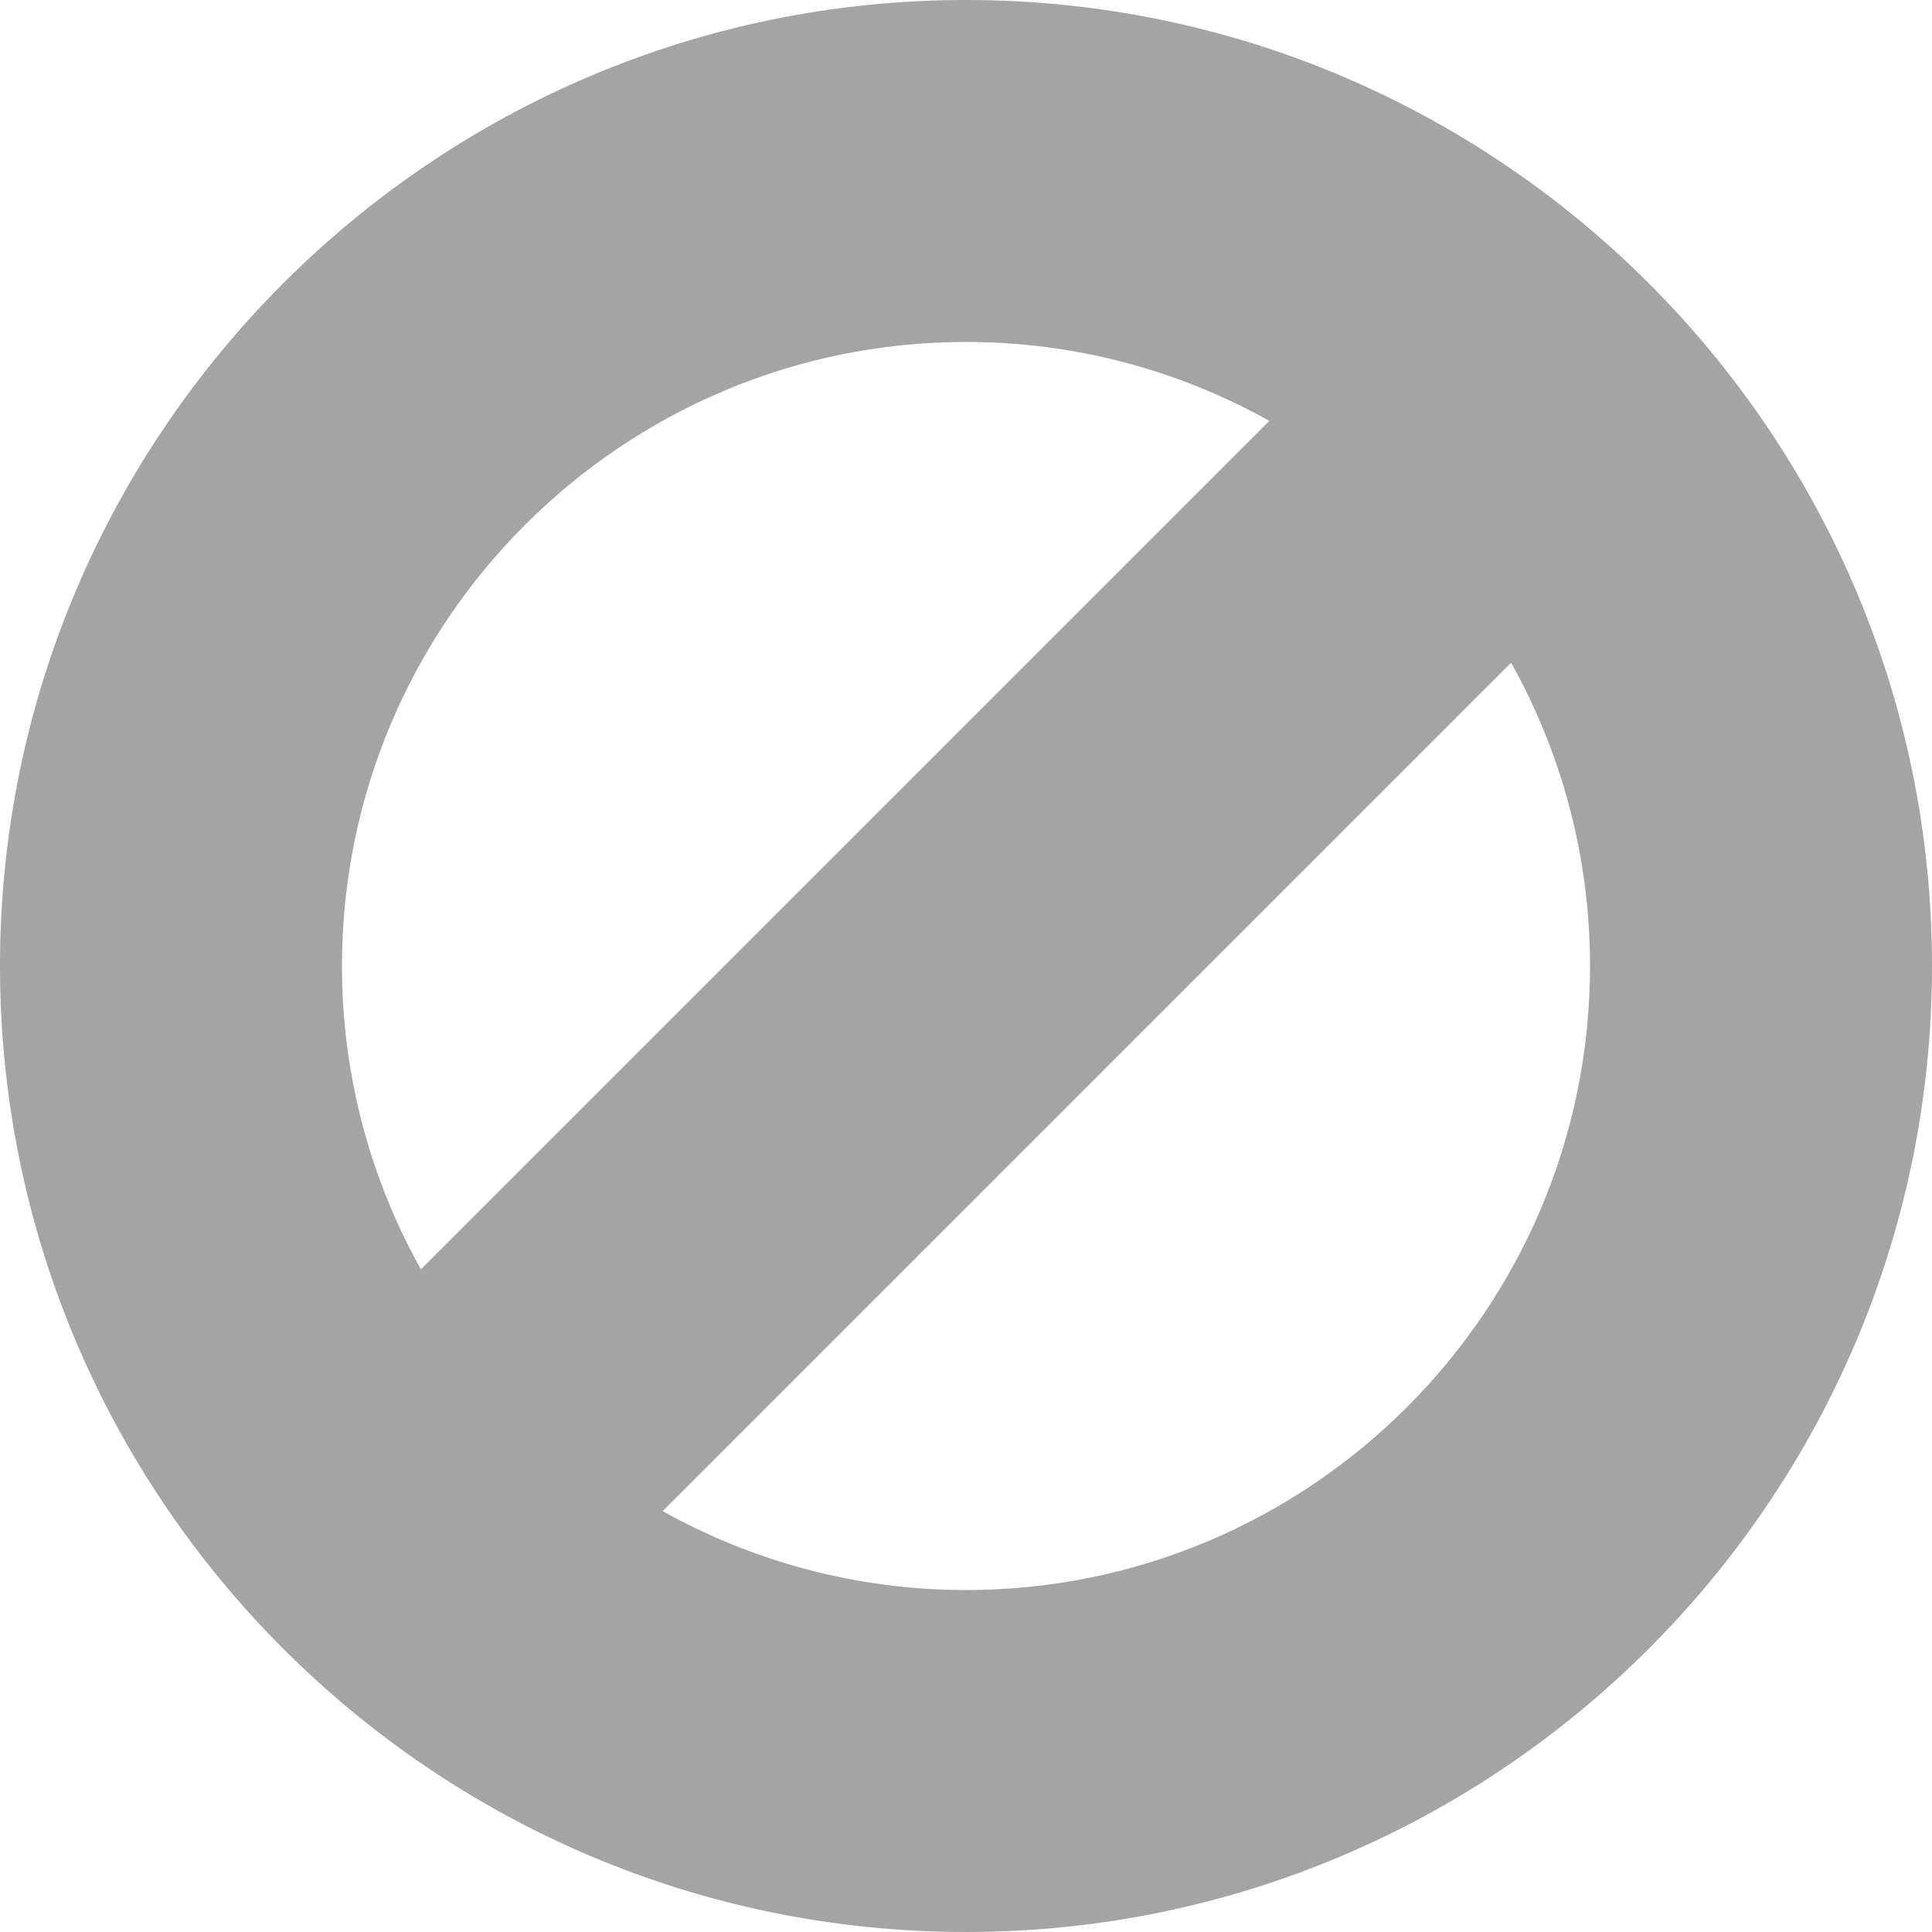 <svg width="40" height="40" viewBox="0 0 40 40" fill="none" xmlns="http://www.w3.org/2000/svg">
<path d="M0 20C0 31.028 8.972 40 20 40C31.028 40 40 31.028 40 20C40 8.972 31.028 0 20 0C8.972 0 0 8.972 0 20ZM32.92 20C32.92 27.124 27.124 32.92 20 32.92C17.722 32.92 15.581 32.325 13.72 31.286L31.286 13.72C32.325 15.581 32.92 17.722 32.92 20ZM20 7.08C22.278 7.08 24.419 7.675 26.28 8.714L8.714 26.28C7.675 24.419 7.08 22.278 7.08 20C7.08 12.876 12.876 7.08 20 7.08Z" fill="#A4A4A4"/>
</svg>
